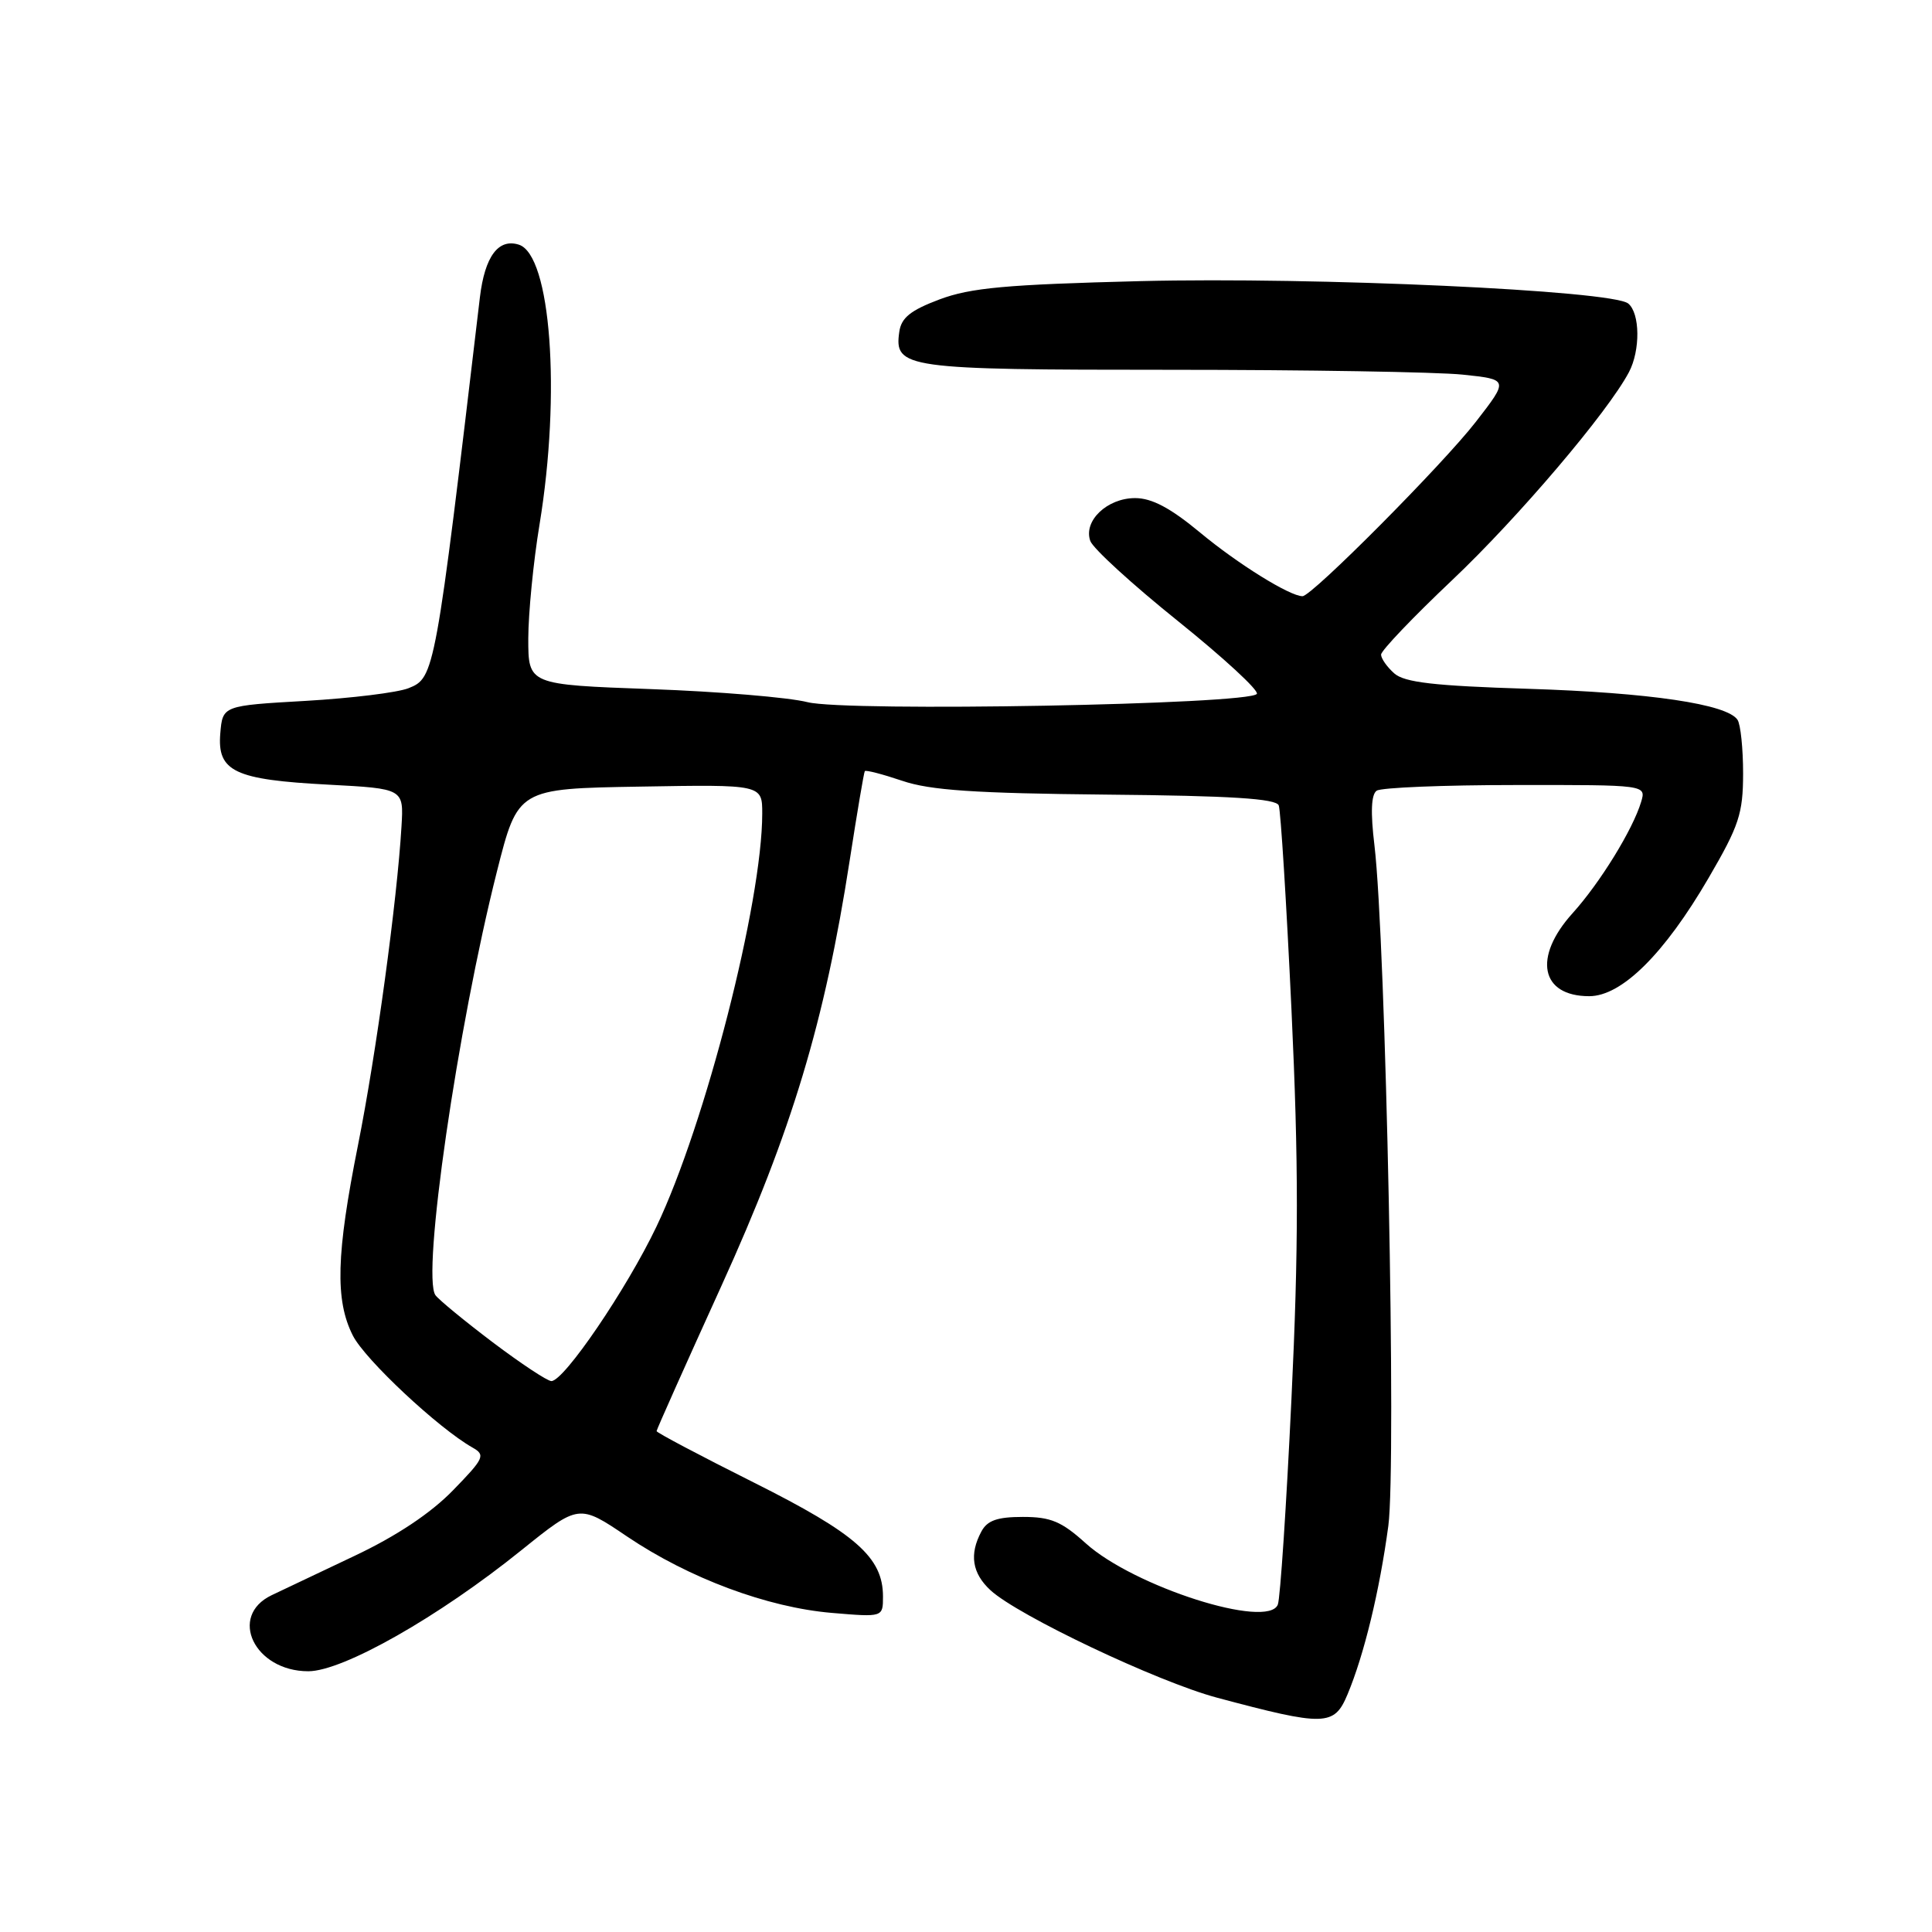 <?xml version="1.0" encoding="UTF-8" standalone="no"?>
<!DOCTYPE svg PUBLIC "-//W3C//DTD SVG 1.1//EN" "http://www.w3.org/Graphics/SVG/1.1/DTD/svg11.dtd" >
<svg xmlns="http://www.w3.org/2000/svg" xmlns:xlink="http://www.w3.org/1999/xlink" version="1.1" viewBox="0 0 256 256">
 <g >
 <path fill="currentColor"
d=" M 178.56 224.50 C 180.75 219.27 182.80 210.81 183.96 202.19 C 185.05 194.07 183.63 124.68 182.12 112.00 C 181.59 107.63 181.69 105.26 182.42 104.77 C 183.01 104.36 191.29 104.02 200.82 104.02 C 218.13 104.00 218.13 104.00 217.46 106.25 C 216.37 109.90 212.02 116.97 208.38 121.00 C 203.10 126.84 204.13 132.00 210.58 132.00 C 214.88 132.00 220.53 126.41 226.40 116.33 C 230.44 109.40 230.96 107.81 230.97 102.50 C 230.97 99.20 230.64 95.99 230.23 95.38 C 228.87 93.30 218.60 91.78 202.50 91.27 C 190.05 90.88 186.11 90.43 184.75 89.23 C 183.79 88.38 183.00 87.26 183.00 86.74 C 183.00 86.21 187.26 81.75 192.47 76.82 C 201.16 68.59 213.03 54.63 215.84 49.32 C 217.37 46.43 217.32 41.51 215.75 40.22 C 213.64 38.48 174.25 36.68 151.12 37.25 C 133.32 37.70 128.62 38.13 124.50 39.67 C 120.64 41.12 119.42 42.11 119.16 43.97 C 118.47 48.80 119.86 49.00 155.04 49.00 C 173.01 49.00 190.45 49.29 193.81 49.64 C 199.91 50.28 199.91 50.28 195.56 55.89 C 191.18 61.54 173.83 79.00 172.59 79.00 C 170.90 79.00 164.00 74.71 159.01 70.56 C 155.09 67.31 152.63 66.00 150.41 66.00 C 146.70 66.00 143.52 69.03 144.47 71.68 C 144.83 72.68 150.06 77.46 156.09 82.30 C 162.12 87.15 166.82 91.48 166.54 91.94 C 165.66 93.36 112.15 94.34 107.00 93.04 C 104.53 92.41 95.19 91.63 86.25 91.31 C 70.00 90.72 70.00 90.72 70.00 84.61 C 70.01 81.25 70.67 74.45 71.49 69.50 C 74.35 52.10 72.99 33.77 68.75 32.42 C 66.03 31.56 64.24 33.98 63.59 39.39 C 57.67 89.41 57.60 89.81 54.13 91.19 C 52.68 91.77 46.55 92.52 40.50 92.87 C 29.50 93.50 29.50 93.50 29.19 97.18 C 28.77 102.23 31.07 103.32 43.50 103.97 C 53.50 104.50 53.50 104.50 53.20 109.50 C 52.62 119.31 49.84 139.70 47.44 151.72 C 44.55 166.20 44.38 172.27 46.75 176.96 C 48.35 180.14 58.10 189.26 62.61 191.81 C 64.36 192.80 64.16 193.23 60.00 197.50 C 57.07 200.51 52.54 203.53 47.00 206.15 C 42.33 208.37 37.38 210.72 36.00 211.37 C 30.20 214.14 33.72 221.45 40.85 221.45 C 45.44 221.45 58.16 214.23 69.10 205.40 C 76.71 199.28 76.71 199.28 83.10 203.60 C 91.29 209.12 101.68 213.00 110.25 213.72 C 117.00 214.29 117.00 214.29 117.00 211.55 C 117.00 206.37 113.45 203.24 99.90 196.45 C 92.81 192.90 87.00 189.83 87.00 189.63 C 87.00 189.43 90.87 180.77 95.59 170.39 C 104.92 149.87 109.28 135.41 112.59 114.00 C 113.57 107.67 114.47 102.36 114.59 102.18 C 114.71 102.00 116.94 102.58 119.55 103.46 C 123.24 104.72 129.17 105.12 146.62 105.29 C 163.13 105.44 169.09 105.82 169.44 106.72 C 169.70 107.39 170.46 119.61 171.13 133.86 C 172.08 154.20 172.08 165.31 171.12 185.44 C 170.45 199.55 169.64 211.78 169.32 212.61 C 168.04 215.93 150.24 210.25 143.86 204.49 C 140.66 201.60 139.23 201.00 135.53 201.00 C 132.14 201.00 130.82 201.47 130.04 202.93 C 128.41 205.96 128.81 208.47 131.25 210.72 C 134.90 214.08 153.36 222.83 161.22 224.94 C 175.58 228.78 176.79 228.75 178.56 224.50 Z  M 65.30 177.87 C 61.56 175.04 58.14 172.23 57.70 171.62 C 55.85 169.03 60.62 136.16 65.84 115.50 C 68.62 104.50 68.62 104.50 84.81 104.23 C 101.00 103.95 101.00 103.95 101.00 107.80 C 101.00 119.52 93.46 148.96 86.99 162.52 C 83.03 170.82 74.74 183.00 73.06 183.00 C 72.53 183.00 69.04 180.69 65.30 177.87 Z "/>
</g>
</svg>